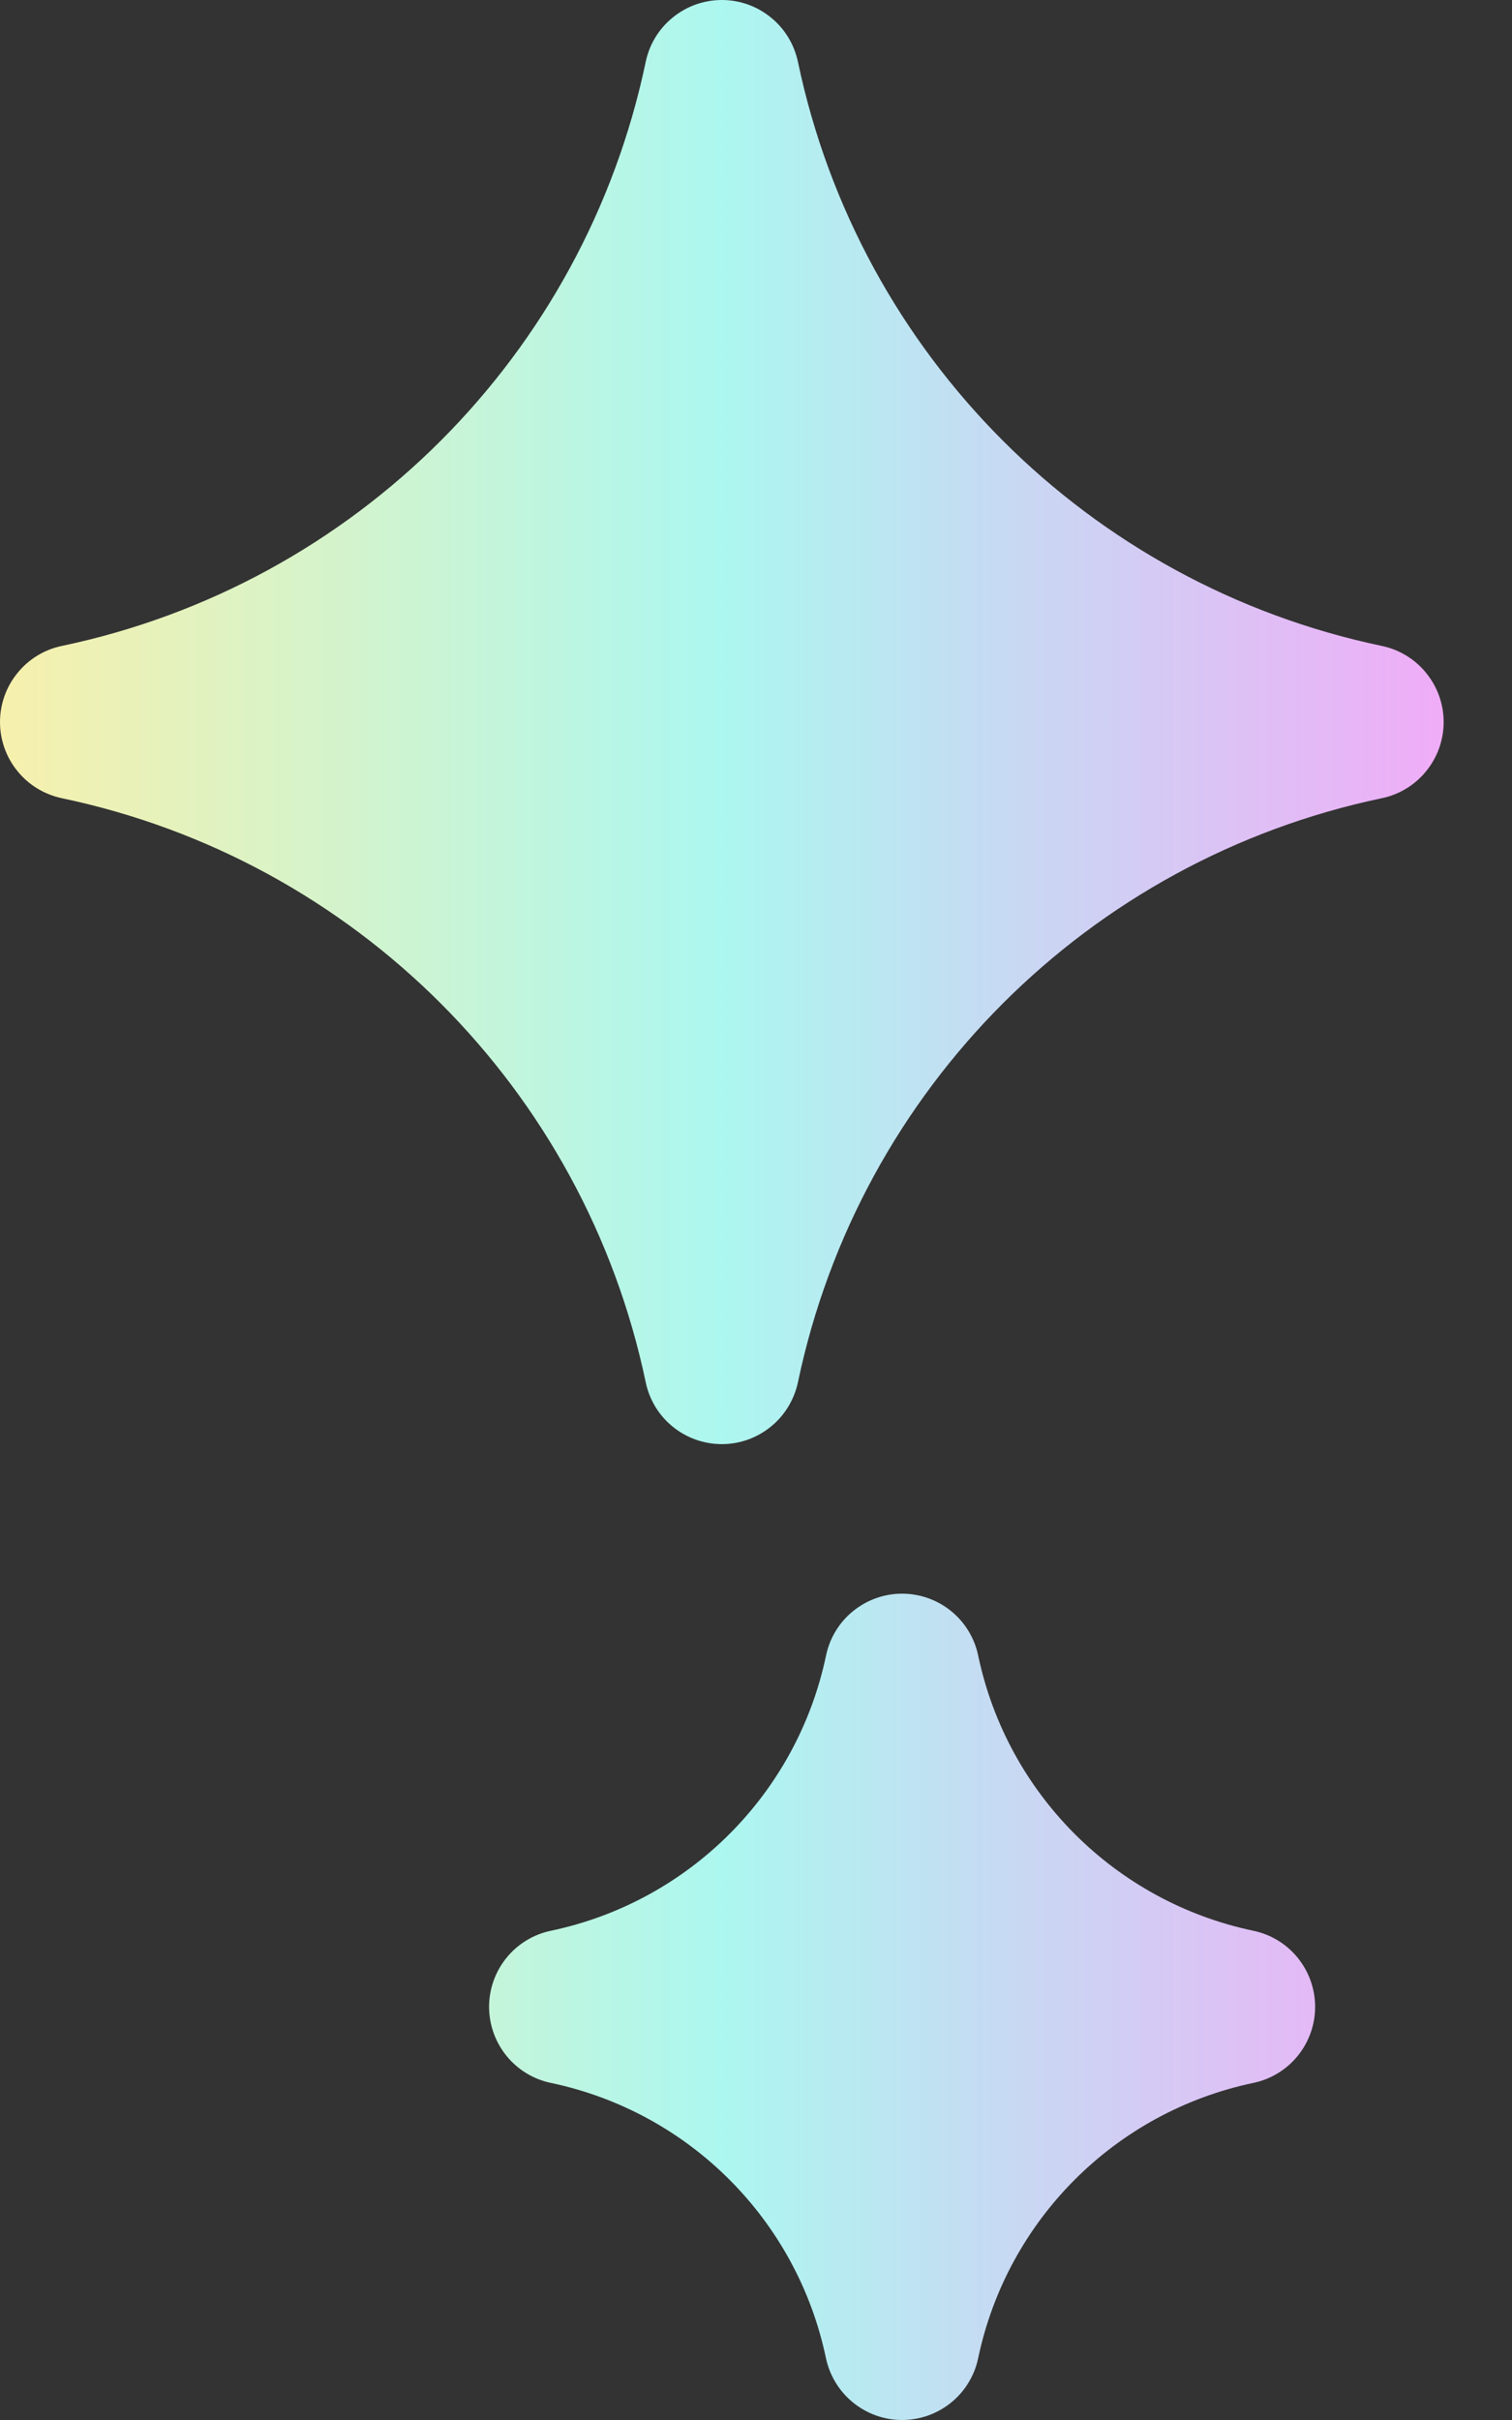 <svg width="15" height="24" viewBox="0 0 15 24" fill="none" xmlns="http://www.w3.org/2000/svg">
<rect x="0" y="0" width="15" height="24" fill="#333333" stroke="none"/>
<path d="M13.709 6.406C10.8 5.796 8.526 3.522 7.916 0.613C7.879 0.44 7.785 0.284 7.647 0.173C7.51 0.061 7.338 -5.4972e-06 7.161 3.72061e-10C6.984 5.49795e-06 6.812 0.061 6.675 0.173C6.537 0.284 6.442 0.44 6.406 0.613C5.796 3.522 3.522 5.796 0.613 6.406C0.44 6.442 0.284 6.537 0.173 6.675C0.061 6.812 0 6.984 0 7.161C0 7.338 0.061 7.51 0.173 7.647C0.284 7.785 0.44 7.879 0.613 7.916C3.522 8.526 5.796 10.8 6.406 13.709C6.442 13.882 6.537 14.038 6.674 14.149C6.812 14.261 6.984 14.322 7.161 14.322C7.338 14.322 7.509 14.261 7.647 14.149C7.784 14.038 7.879 13.882 7.916 13.709C8.525 10.8 10.8 8.526 13.709 7.916C13.882 7.88 14.038 7.785 14.149 7.647C14.261 7.51 14.322 7.338 14.322 7.161C14.322 6.984 14.261 6.812 14.149 6.675C14.038 6.537 13.882 6.442 13.709 6.406ZM12.434 19.148C11.063 18.86 9.992 17.789 9.704 16.418C9.668 16.245 9.573 16.089 9.436 15.978C9.298 15.866 9.127 15.805 8.949 15.805C8.772 15.805 8.601 15.866 8.463 15.978C8.326 16.089 8.231 16.245 8.195 16.418C7.907 17.789 6.836 18.86 5.465 19.148C5.292 19.184 5.136 19.279 5.025 19.416C4.913 19.554 4.852 19.725 4.852 19.902C4.852 20.079 4.913 20.251 5.025 20.389C5.136 20.526 5.292 20.621 5.465 20.657C6.836 20.945 7.907 22.016 8.194 23.387C8.231 23.56 8.326 23.716 8.463 23.827C8.601 23.939 8.772 24 8.949 24C9.126 24 9.298 23.939 9.436 23.827C9.573 23.716 9.668 23.56 9.704 23.387C9.992 22.016 11.063 20.945 12.434 20.657C12.607 20.621 12.763 20.526 12.874 20.389C12.986 20.251 13.047 20.08 13.047 19.902C13.047 19.726 12.986 19.554 12.874 19.416C12.763 19.279 12.607 19.184 12.434 19.148Z" fill="url(#paint0_linear_9005_12708)"/>
<defs>
<linearGradient id="paint0_linear_9005_12708" x1="0" y1="12" x2="14.322" y2="12" gradientUnits="userSpaceOnUse">
<stop stop-color="#F7F0AC"/>
<stop offset="0.5" stop-color="#ACF7F0"/>
<stop offset="1" stop-color="#F0ACF7"/>
</linearGradient>
</defs>
</svg>
